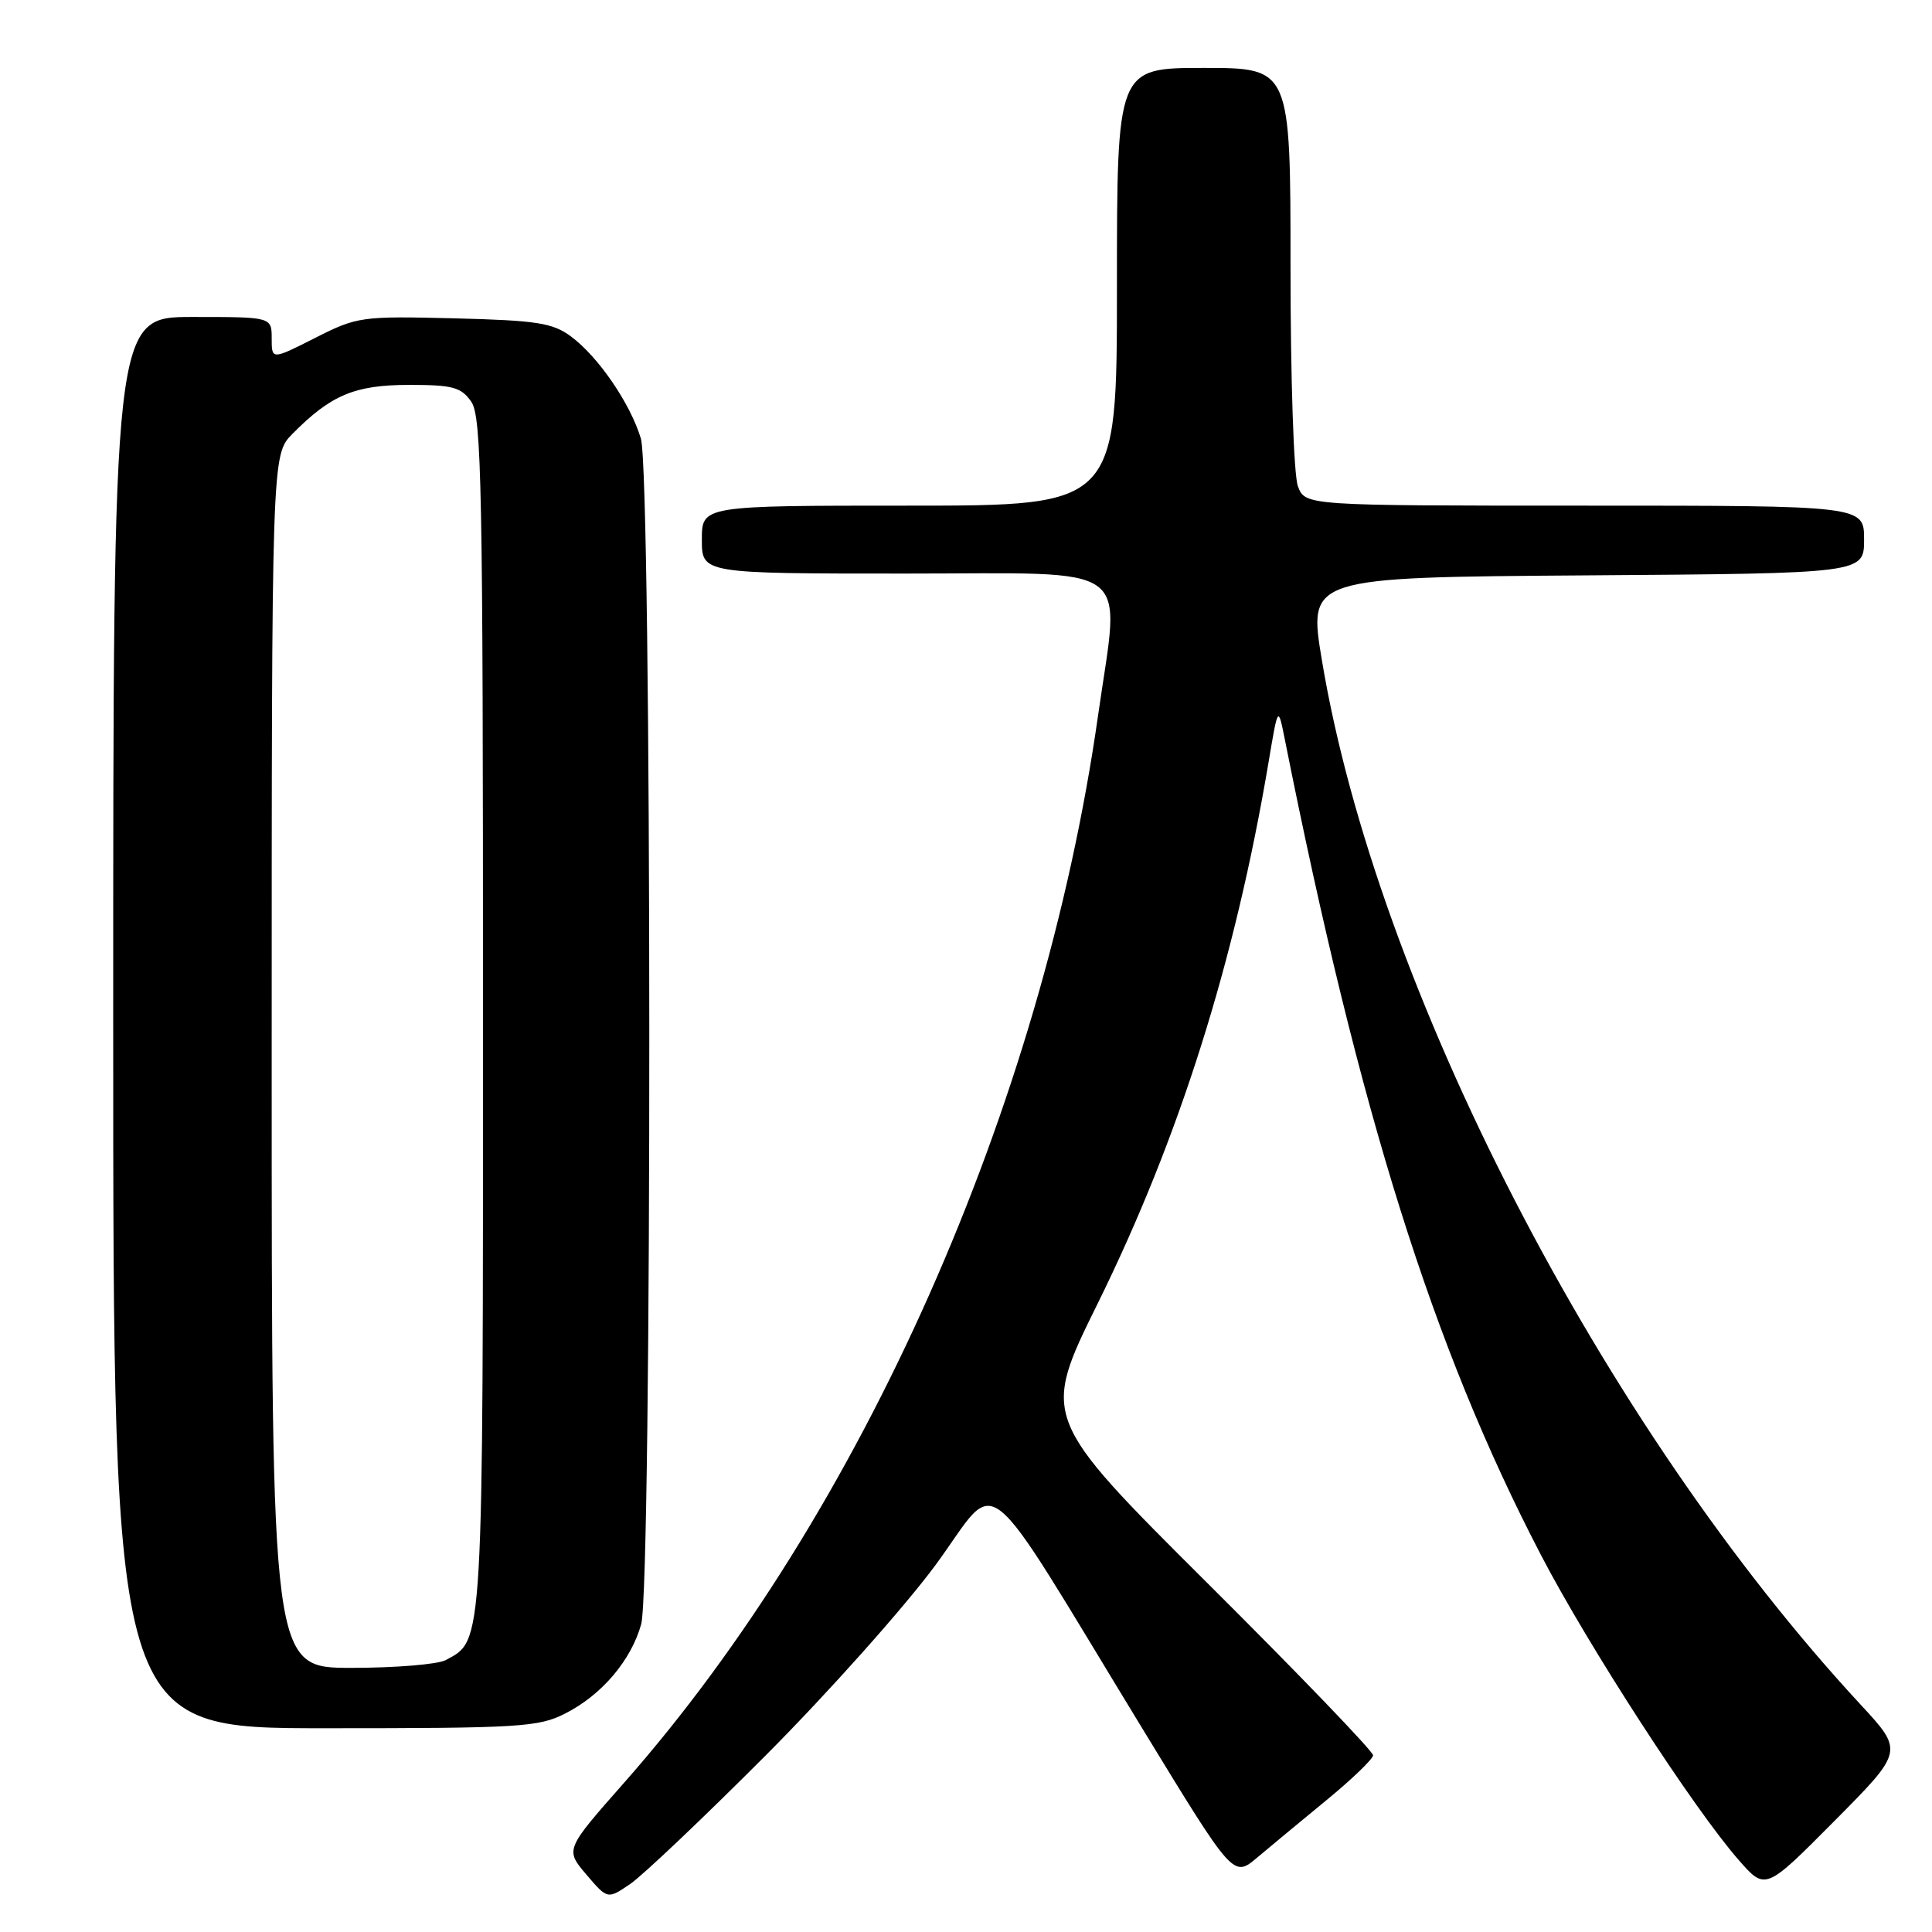 <?xml version="1.0" encoding="UTF-8" standalone="no"?>
<!DOCTYPE svg PUBLIC "-//W3C//DTD SVG 1.1//EN" "http://www.w3.org/Graphics/SVG/1.1/DTD/svg11.dtd" >
<svg xmlns="http://www.w3.org/2000/svg" xmlns:xlink="http://www.w3.org/1999/xlink" version="1.1" viewBox="0 0 256 256">
 <g >
 <path fill="currentColor"
d=" M 101.51 232.55 C 109.76 224.27 119.89 212.91 124.01 207.31 C 132.62 195.59 129.42 193.04 151.46 229.19 C 163.42 248.80 163.42 248.80 166.57 246.15 C 168.30 244.69 172.46 241.25 175.80 238.50 C 179.15 235.75 181.91 233.09 181.94 232.59 C 181.97 232.09 172.10 221.82 159.99 209.77 C 137.98 187.85 137.98 187.85 145.47 172.68 C 156.26 150.79 163.64 127.43 168.09 101.00 C 169.35 93.50 169.35 93.50 170.25 98.00 C 180.12 147.50 189.86 178.52 204.16 206.00 C 210.46 218.12 224.48 239.75 230.42 246.50 C 233.93 250.50 233.93 250.50 243.09 241.27 C 252.25 232.04 252.25 232.04 246.55 225.88 C 212.36 188.96 182.39 130.86 175.16 87.50 C 173.33 76.50 173.33 76.50 210.16 76.24 C 247.00 75.98 247.00 75.98 247.00 71.49 C 247.00 67.00 247.00 67.00 209.98 67.00 C 172.95 67.00 172.95 67.00 171.98 64.43 C 171.43 63.00 171.00 50.19 171.00 35.43 C 171.00 9.00 171.00 9.00 159.50 9.00 C 148.00 9.00 148.00 9.00 148.00 38.00 C 148.00 67.00 148.00 67.00 120.50 67.00 C 93.00 67.00 93.00 67.00 93.00 71.50 C 93.00 76.00 93.00 76.00 120.00 76.00 C 150.87 76.00 148.43 74.20 145.50 94.80 C 138.14 146.54 114.15 200.57 82.69 236.23 C 74.88 245.08 74.88 245.08 77.69 248.38 C 80.50 251.68 80.50 251.68 83.50 249.64 C 85.15 248.52 93.25 240.83 101.51 232.55 Z  M 74.91 227.04 C 79.75 224.58 83.62 220.01 84.96 215.22 C 86.42 209.95 86.38 63.00 84.92 58.11 C 83.53 53.48 79.29 47.28 75.68 44.60 C 73.23 42.78 71.19 42.46 60.18 42.18 C 47.86 41.88 47.34 41.95 41.75 44.78 C 36.00 47.69 36.00 47.69 36.00 44.85 C 36.00 42.00 36.00 42.00 25.50 42.00 C 15.00 42.00 15.00 42.00 15.00 135.50 C 15.00 229.00 15.00 229.00 43.04 229.00 C 68.90 229.00 71.38 228.85 74.91 227.04 Z  M 36.00 140.64 C 36.00 60.27 36.00 60.27 38.75 57.49 C 43.85 52.33 47.00 51.01 54.19 51.00 C 59.98 51.00 61.10 51.30 62.44 53.22 C 63.82 55.19 64.00 64.55 64.00 134.27 C 64.00 218.86 64.09 217.28 59.06 219.97 C 58.00 220.54 52.38 221.00 46.57 221.00 C 36.00 221.00 36.00 221.00 36.00 140.64 Z "/>
</g>
</svg>